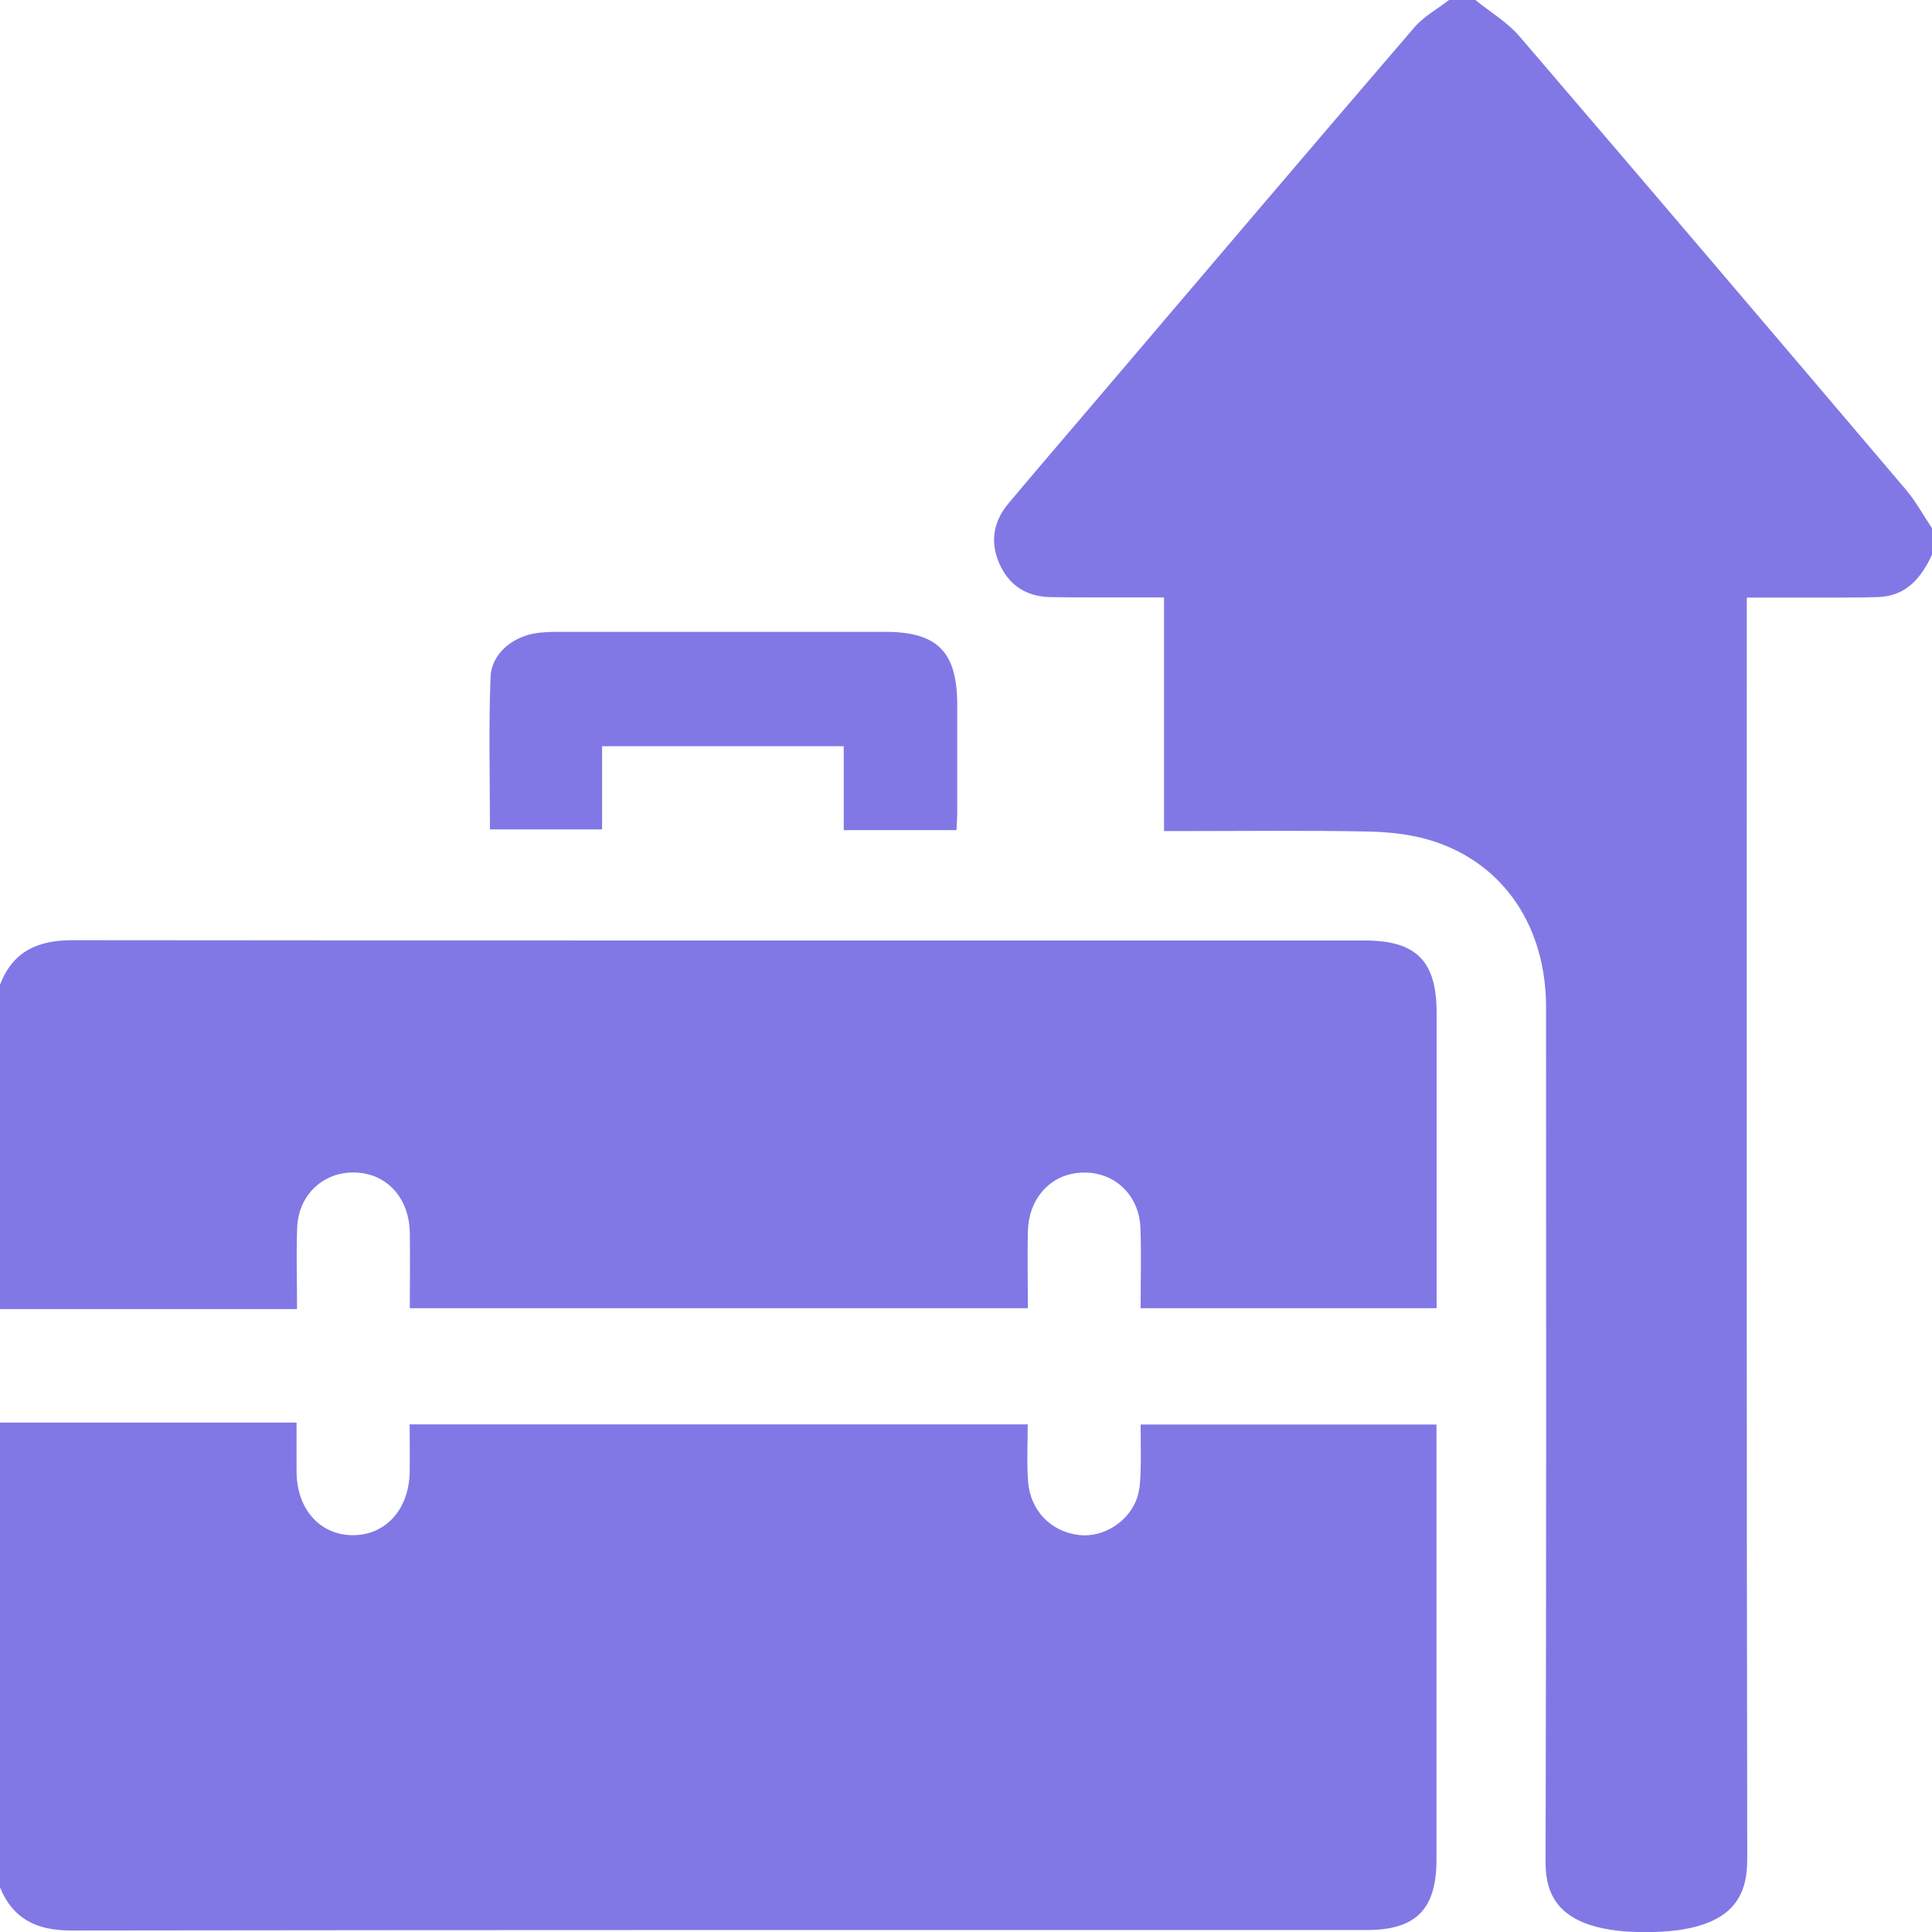 <?xml version="1.0" encoding="UTF-8"?><svg id="Layer_1" xmlns="http://www.w3.org/2000/svg" viewBox="0 0 128 128"><defs><style>.cls-1{fill:#8178e6;stroke-width:0px;}</style></defs><path class="cls-1" d="M0,94.25h19.65c0,1.2-.01,2.27,0,3.34.04,2.44,1.59,4.13,3.75,4.12,2.16-.01,3.69-1.71,3.74-4.15.02-1.04,0-2.07,0-3.19,5.59,0,35.29,0,40.95,0,0,1.27-.07,2.51.02,3.74.13,1.96,1.51,3.37,3.38,3.59,1.63.19,3.36-.91,3.87-2.54.17-.54.19-1.15.21-1.72.03-.99,0-1.98,0-3.06h19.6v1.35c0,9.16,0,18.33,0,27.49,0,3.27-1.36,4.65-4.62,4.65-28.62,0-57.24-.01-85.85.03-2.27,0-3.85-.76-4.71-2.88v-30.75Z"/><path class="cls-1" d="M102.4,122.58c.05-18.61.04-37.23.03-55.84,0-5.36-2.8-9.52-7.53-11.03-1.36-.43-2.85-.59-4.29-.62-4-.08-7.99-.03-11.99-.03-.45,0-.91,0-1.5,0v-15.48c-1.66,0-3.18,0-4.71,0-.96,0-1.92,0-2.87-.02-1.56-.05-2.7-.79-3.33-2.22-.63-1.43-.4-2.78.59-3.97,1.87-2.23,3.77-4.44,5.66-6.66,7.07-8.3,14.13-16.62,21.24-24.89.62-.73,1.53-1.22,2.3-1.82.58,0,1.17,0,1.75,0,.98.8,2.12,1.47,2.93,2.42,8.56,9.98,17.08,20,25.59,30.02.66.78,1.16,1.7,1.73,2.56v1.75c-.72,1.55-1.71,2.75-3.6,2.81-.71.02-1.41.03-2.12.03-2.15,0-4.3,0-6.55,0,0,.7,0,1.24,0,1.77,0,27.26-.02,54.52.03,81.78,0,2.36-.76,4.87-6.76,4.87-7,0-6.6-3.61-6.6-5.42Z"/><path class="cls-1" d="M0,65.25c.84-2.22,2.5-2.96,4.8-2.96,28.54.03,57.08.02,85.62.02,3.41,0,4.76,1.36,4.76,4.78,0,6.04,0,12.08,0,18.12v1.46h-19.61c0-1.74.05-3.51-.01-5.28-.08-2.37-1.95-3.96-4.24-3.67-1.85.23-3.17,1.77-3.22,3.85-.04,1.66,0,3.33,0,5.1H27.15c0-1.67.03-3.36,0-5.05-.05-2.11-1.33-3.64-3.17-3.9-2.28-.32-4.2,1.26-4.29,3.61-.07,1.74-.01,3.49-.01,5.4H0v-21.5Z"/><path class="cls-1" d="M55.9,54.99v-5.55h-16.01v5.51h-7.43c0-3.38-.09-6.75.04-10.1.06-1.5,1.39-2.61,2.89-2.88.57-.1,1.16-.11,1.74-.11,7.16,0,14.33,0,21.49,0,3.5,0,4.8,1.32,4.8,4.86,0,2.33,0,4.66,0,7,0,.41-.03.81-.05,1.28h-7.48Z"/></svg>
